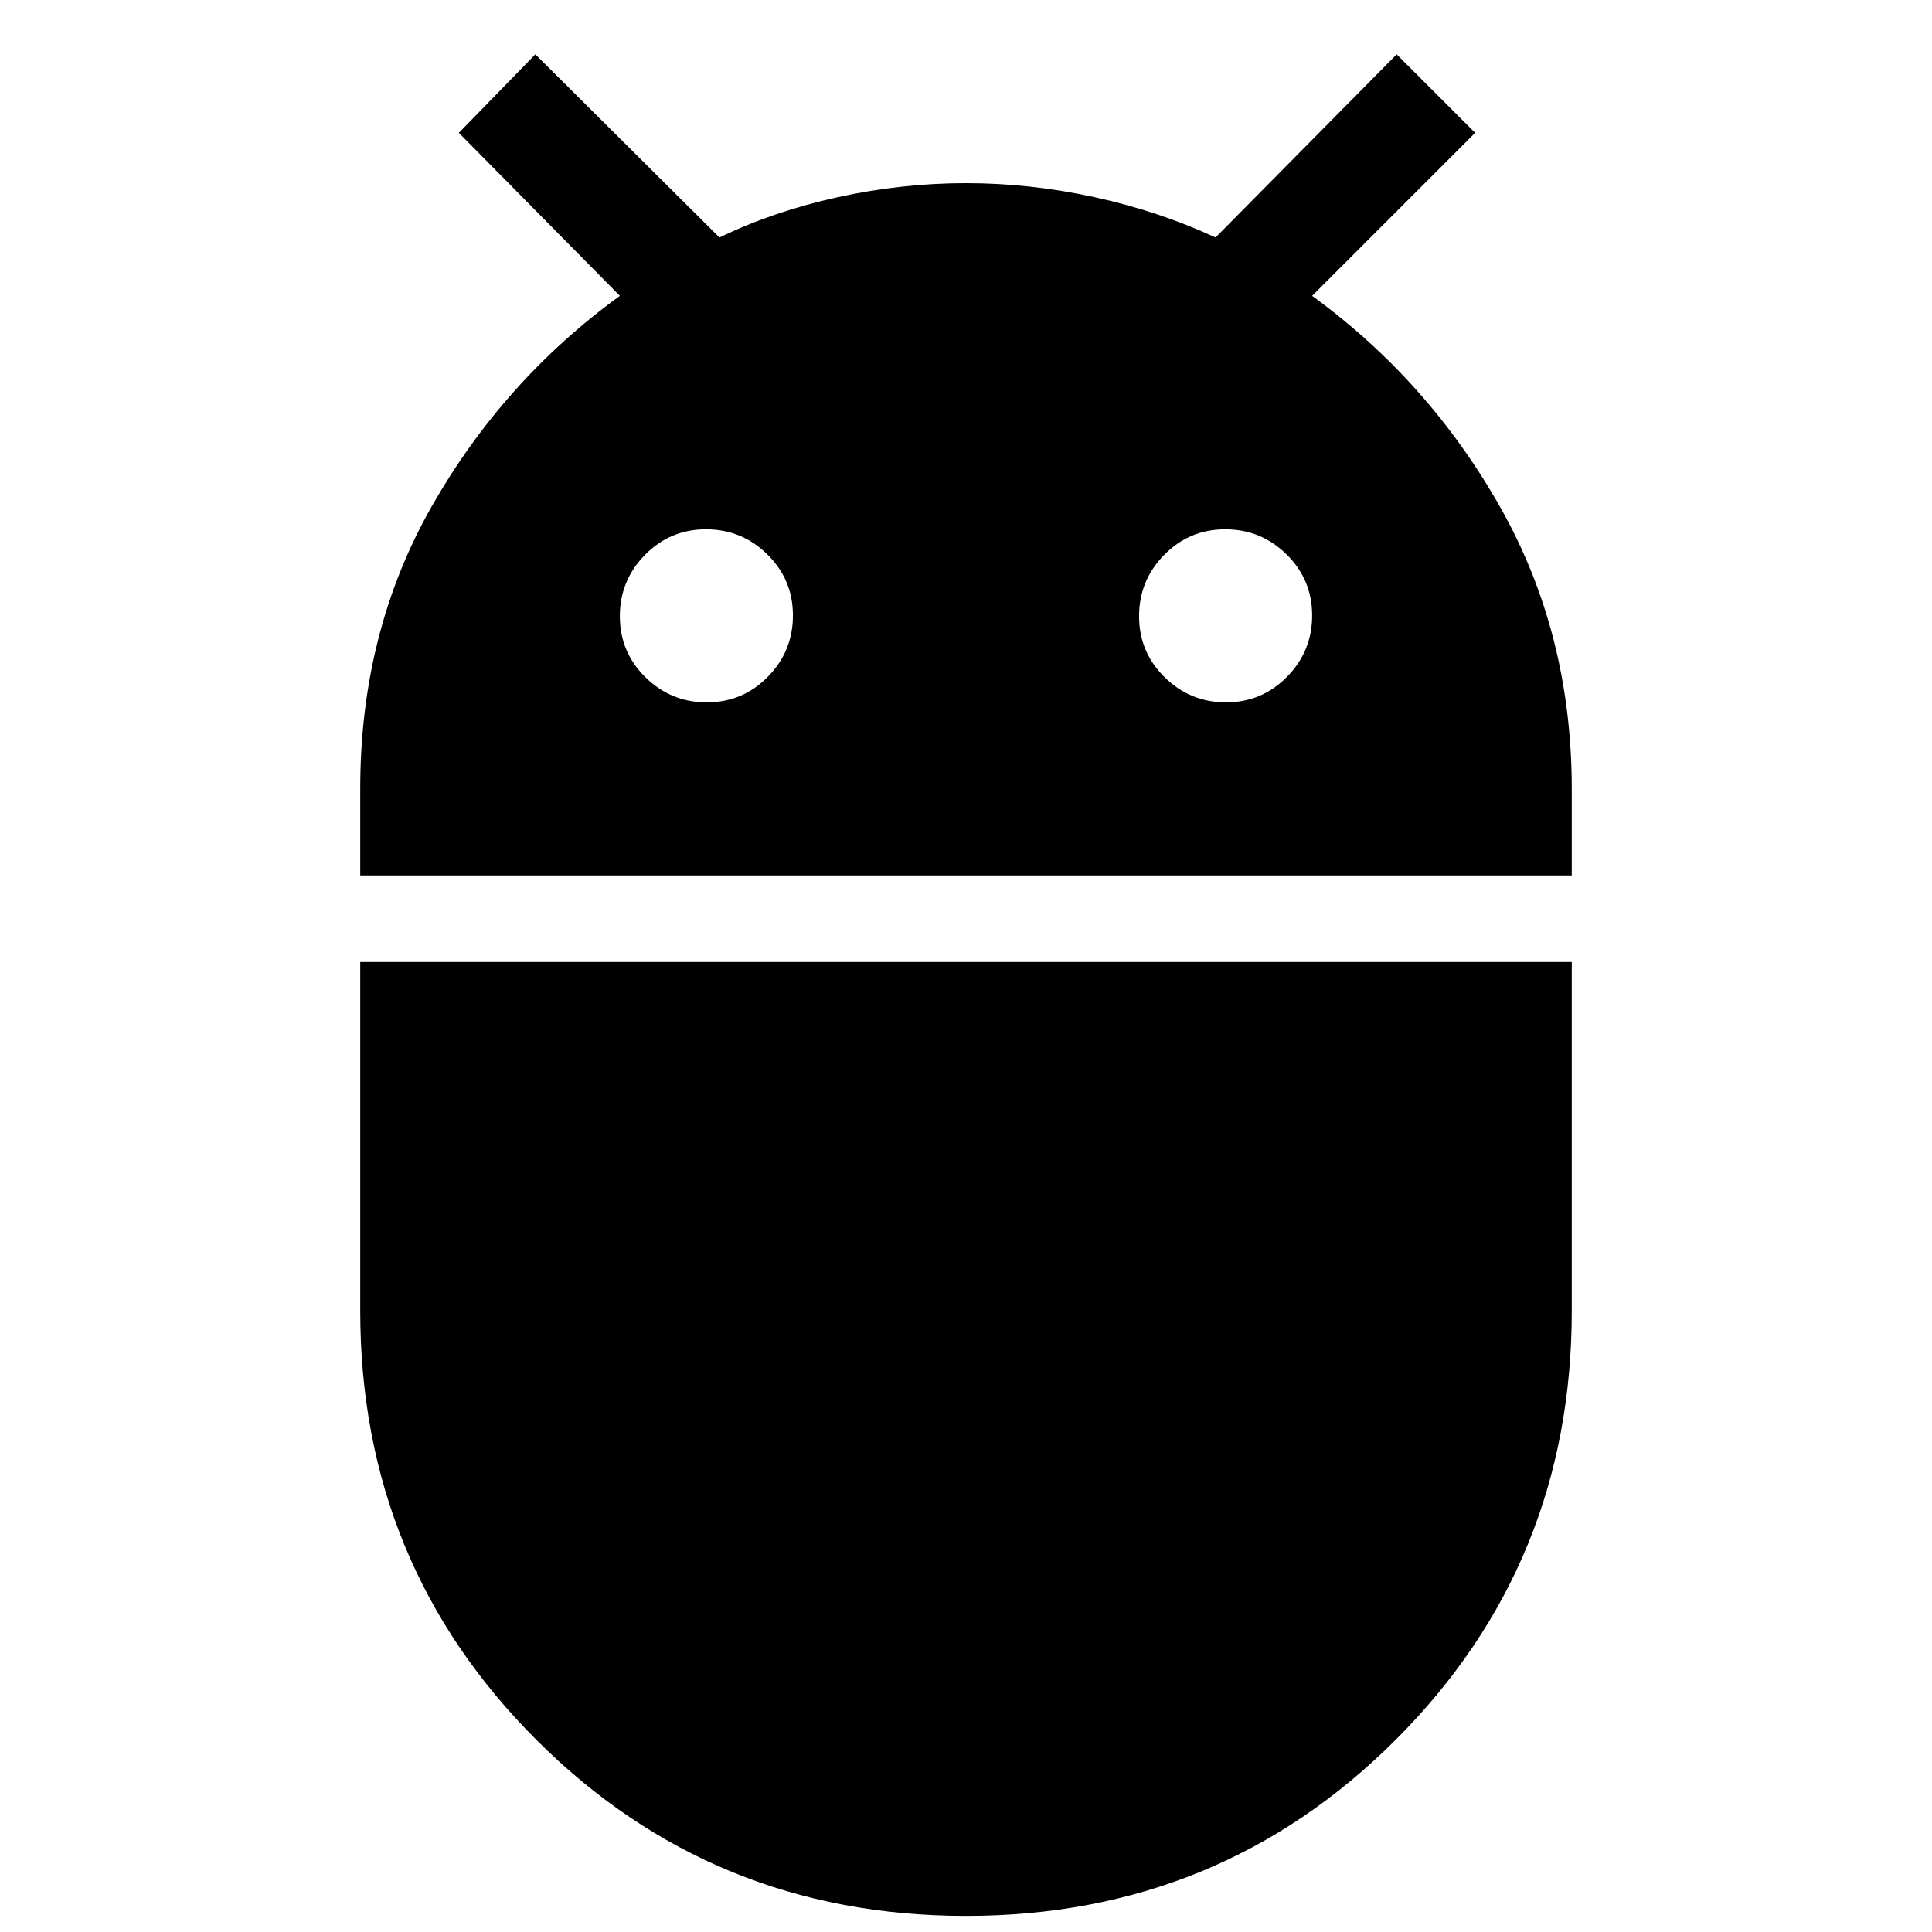 <svg xmlns="http://www.w3.org/2000/svg" height="48" viewBox="0 -960 960 960" width="48"><path d="M179-525v-43.14q0-77.86 35.56-140.31Q250.13-770.9 308-813l-80-81 38-39 91.5 91q26.85-13 58.67-20 31.83-7 63.83-7t64 7q32 7 60 20l90-91 39 39-81 81q57.88 42.17 93.44 104.99Q781-645.19 781-567.85V-525H179Zm430.19-86q17.81 0 30.31-12.69 12.5-12.7 12.5-30.5 0-17.81-12.69-30.31-12.7-12.5-30.5-12.5-17.81 0-30.31 12.69-12.5 12.7-12.5 30.5 0 17.81 12.69 30.31 12.7 12.5 30.5 12.5Zm-258 0q17.81 0 30.31-12.69 12.5-12.7 12.5-30.5 0-17.81-12.69-30.31-12.7-12.5-30.5-12.5-17.81 0-30.31 12.69-12.5 12.7-12.5 30.5 0 17.81 12.69 30.31 12.7 12.5 30.5 12.5ZM480-8Q354-8 266.5-95.5T179-308.55V-482h602v173.45Q781-183 693.5-95.5 606-8 480-8Z"/></svg>